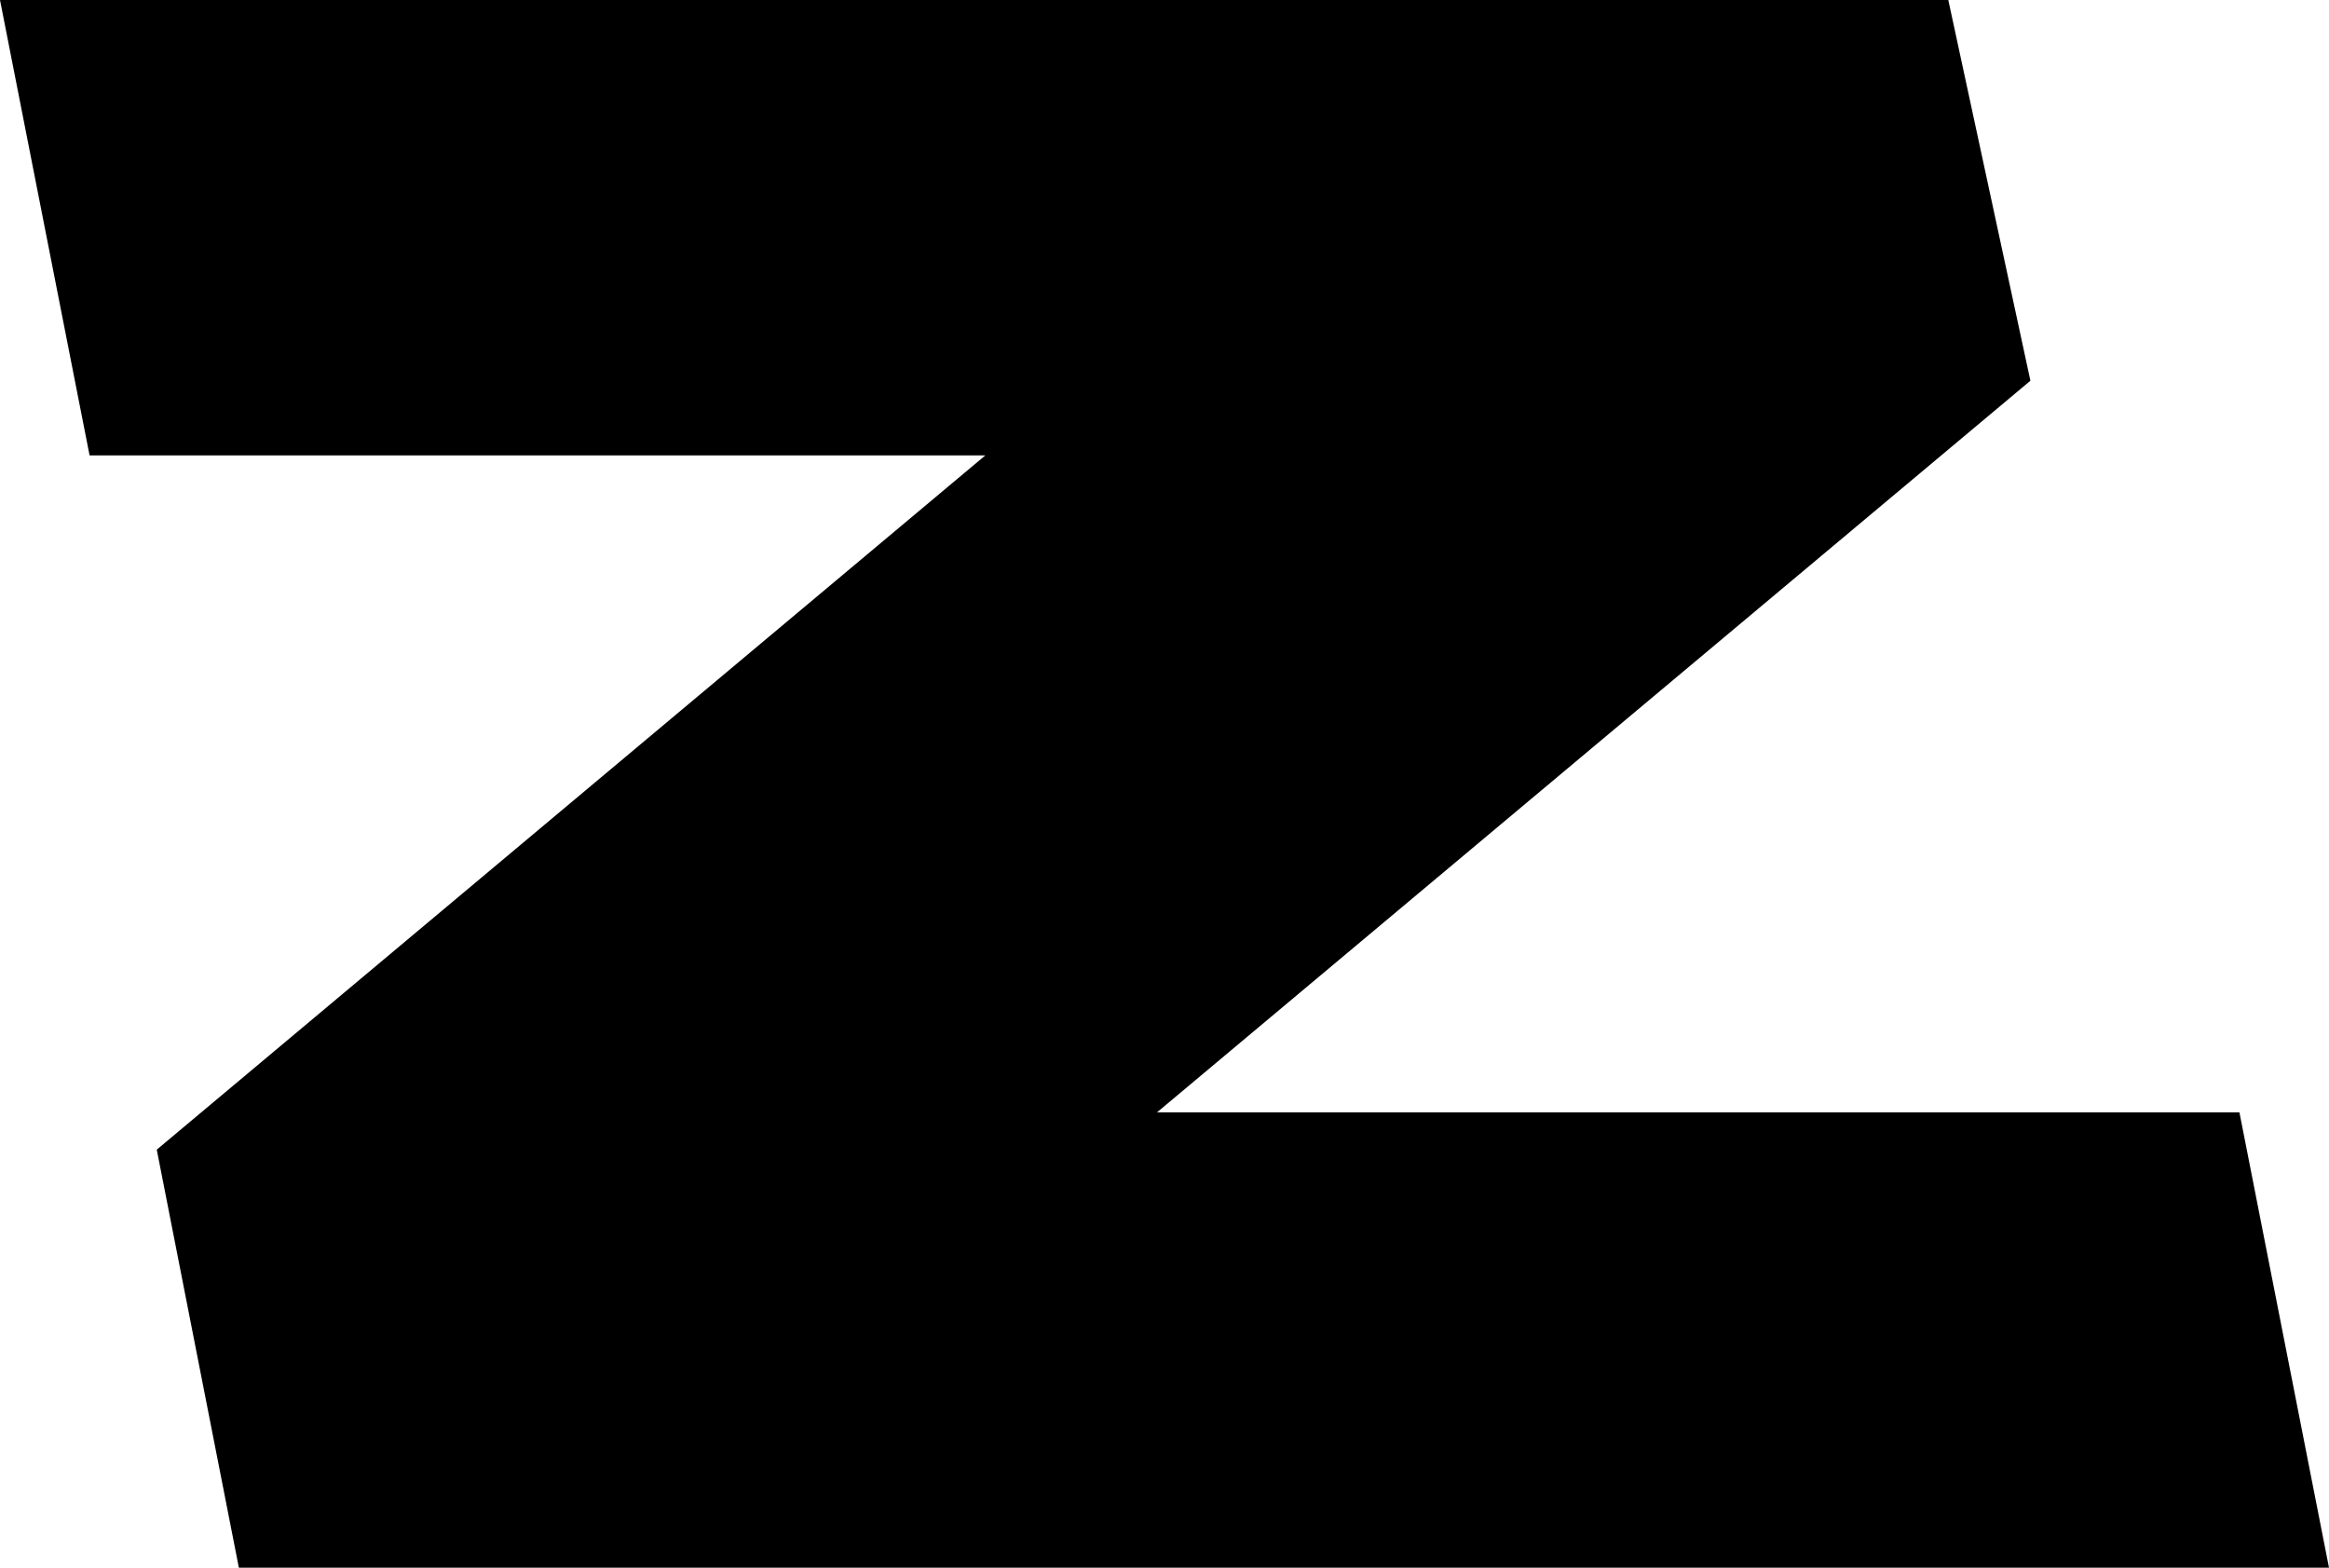 <?xml version="1.0" encoding="UTF-8" standalone="no"?>
<svg xmlns:xlink="http://www.w3.org/1999/xlink" height="10.5px" width="15.6px" xmlns="http://www.w3.org/2000/svg">
  <g transform="matrix(1.0, 0.0, 0.0, 1.0, -220.25, -167.9)">
    <path d="M233.85 170.45 L228.0 175.35 235.25 175.35 235.85 178.4 221.85 178.4 221.3 175.6 226.85 170.95 220.85 170.95 220.25 167.9 233.3 167.9 233.85 170.45" fill="#000000" fill-rule="evenodd" stroke="none"/>
  </g>
</svg>

